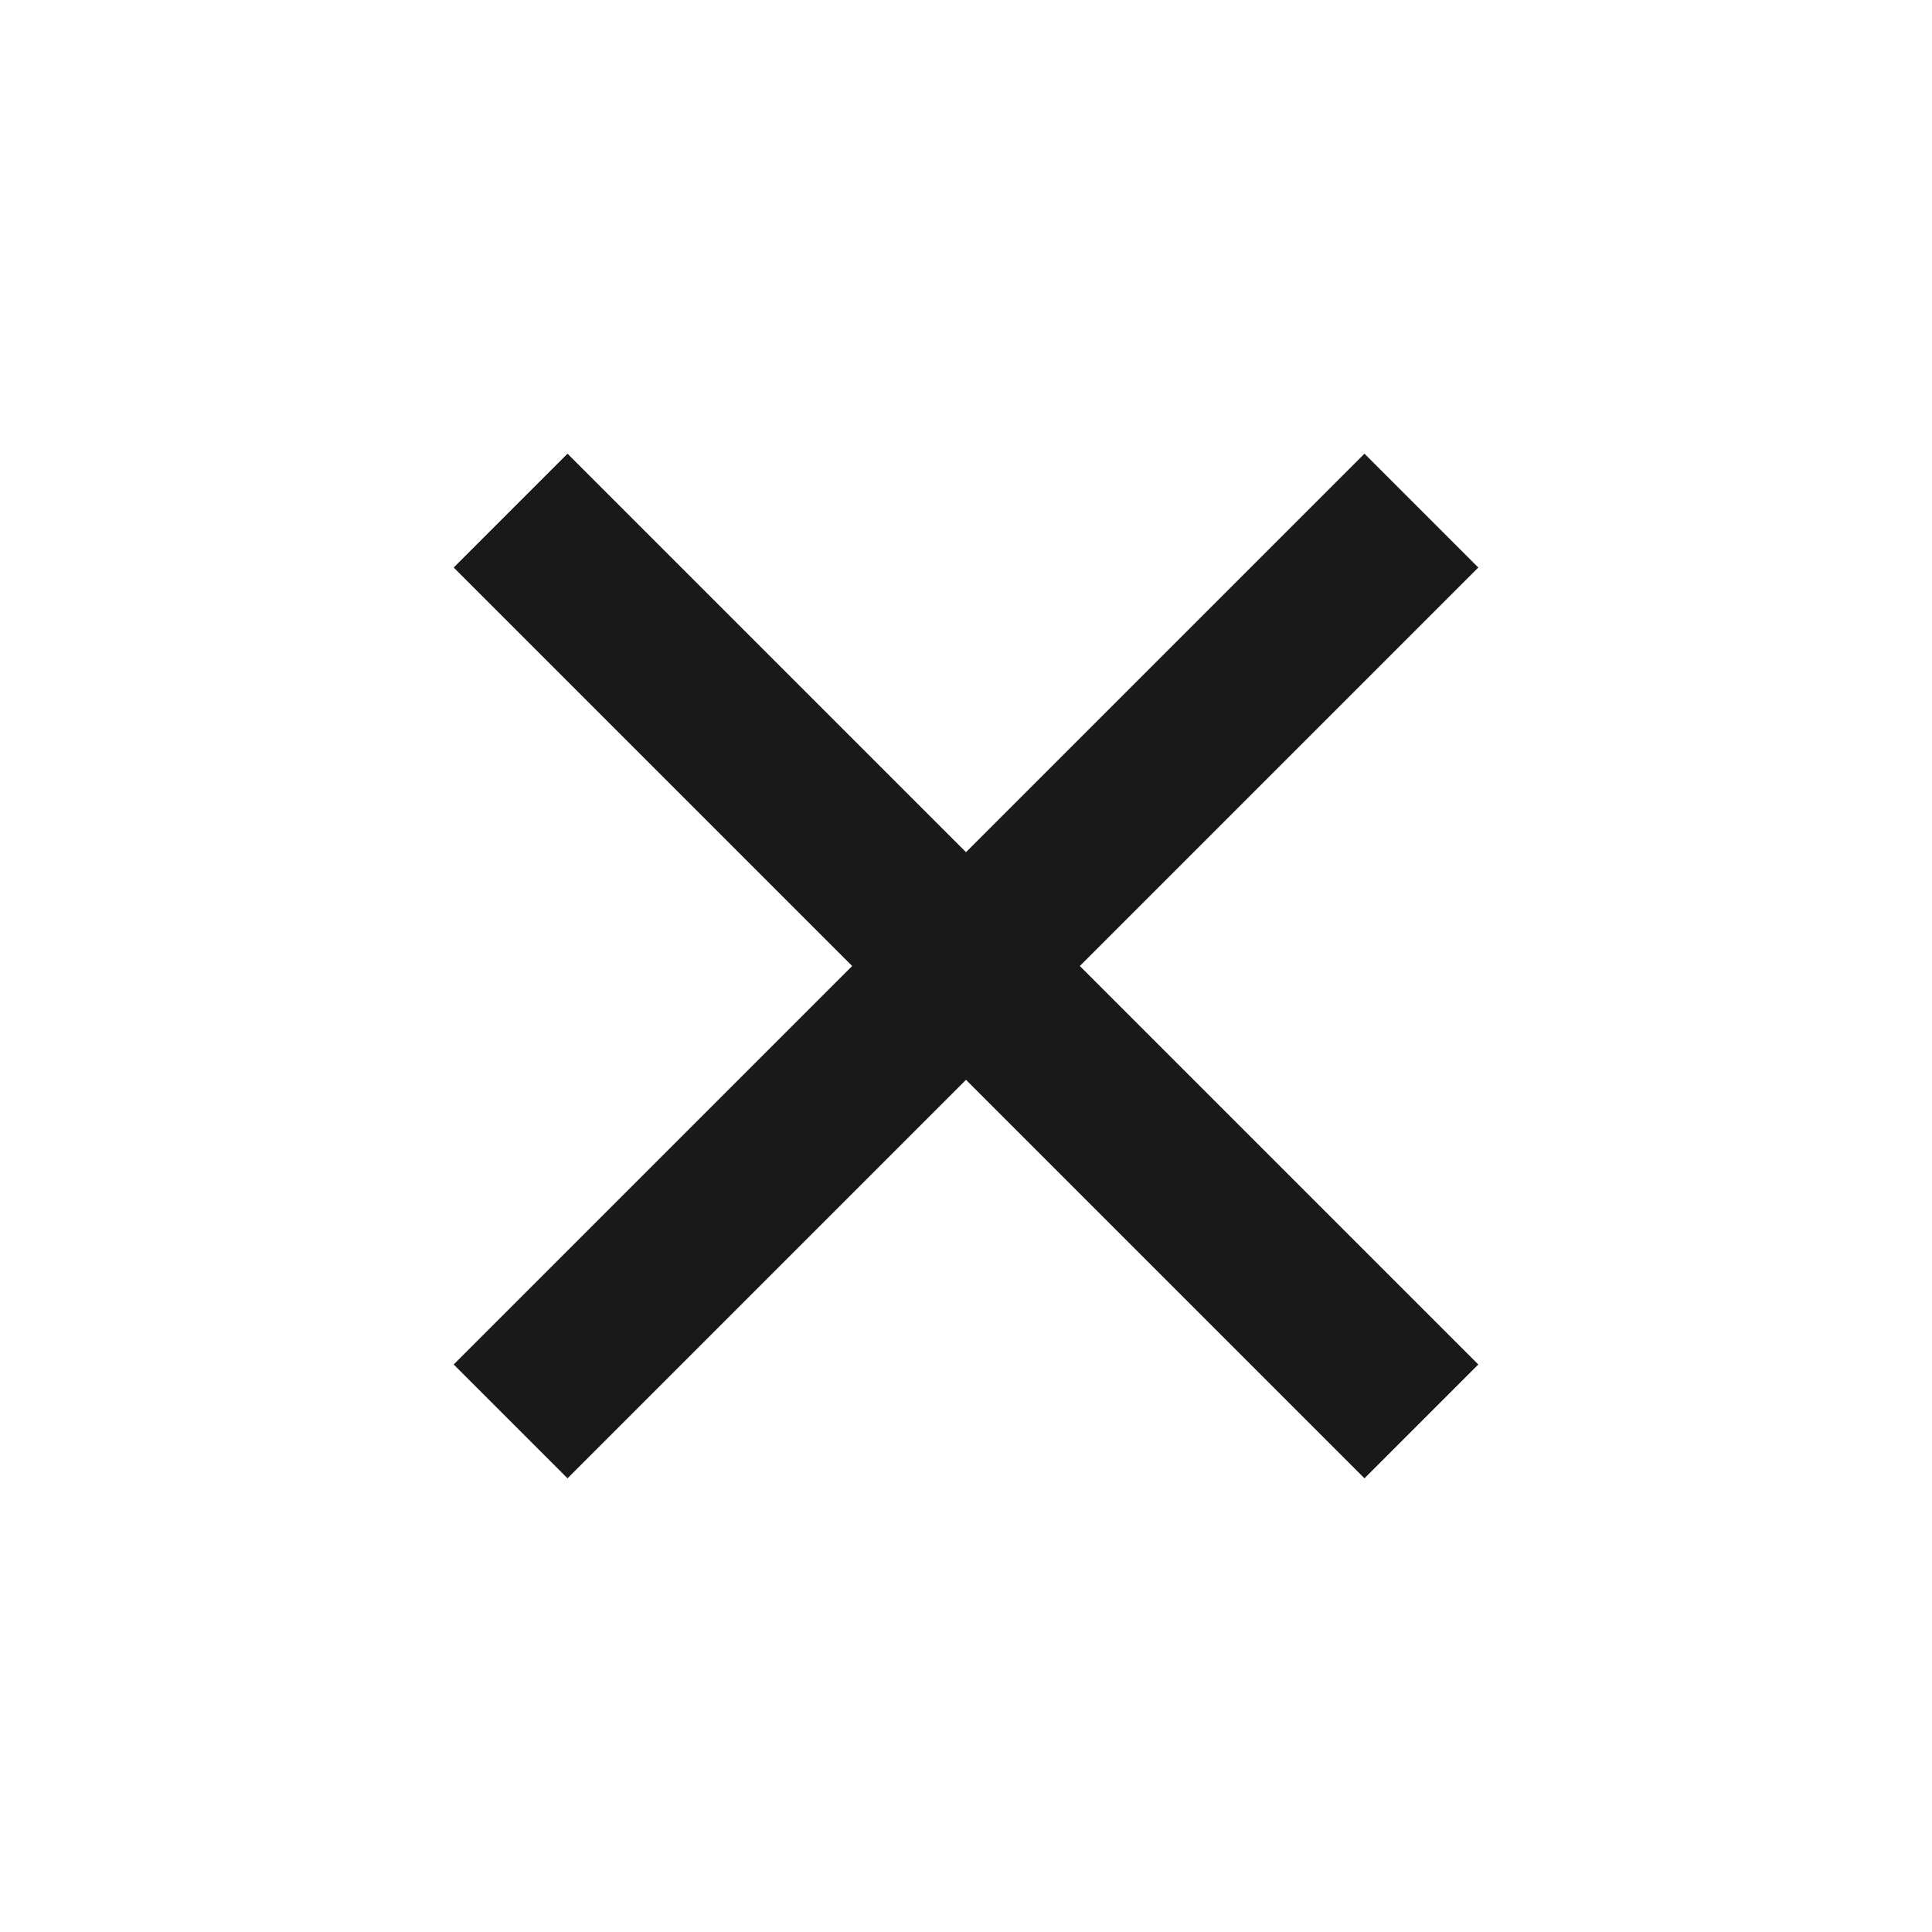 <svg width="24" height="24" viewBox="0 0 24 24" fill="none" xmlns="http://www.w3.org/2000/svg">
<path d="M7.05 5.636L12 10.586L16.95 5.636L18.364 7.05L13.414 12L18.364 16.95L16.95 18.364L12 13.414L7.05 18.364L5.636 16.95L10.586 12L5.636 7.05L7.05 5.636Z" fill="black" fill-opacity="0.9" style="fill:black;fill-opacity:0.9;"/>
</svg>
